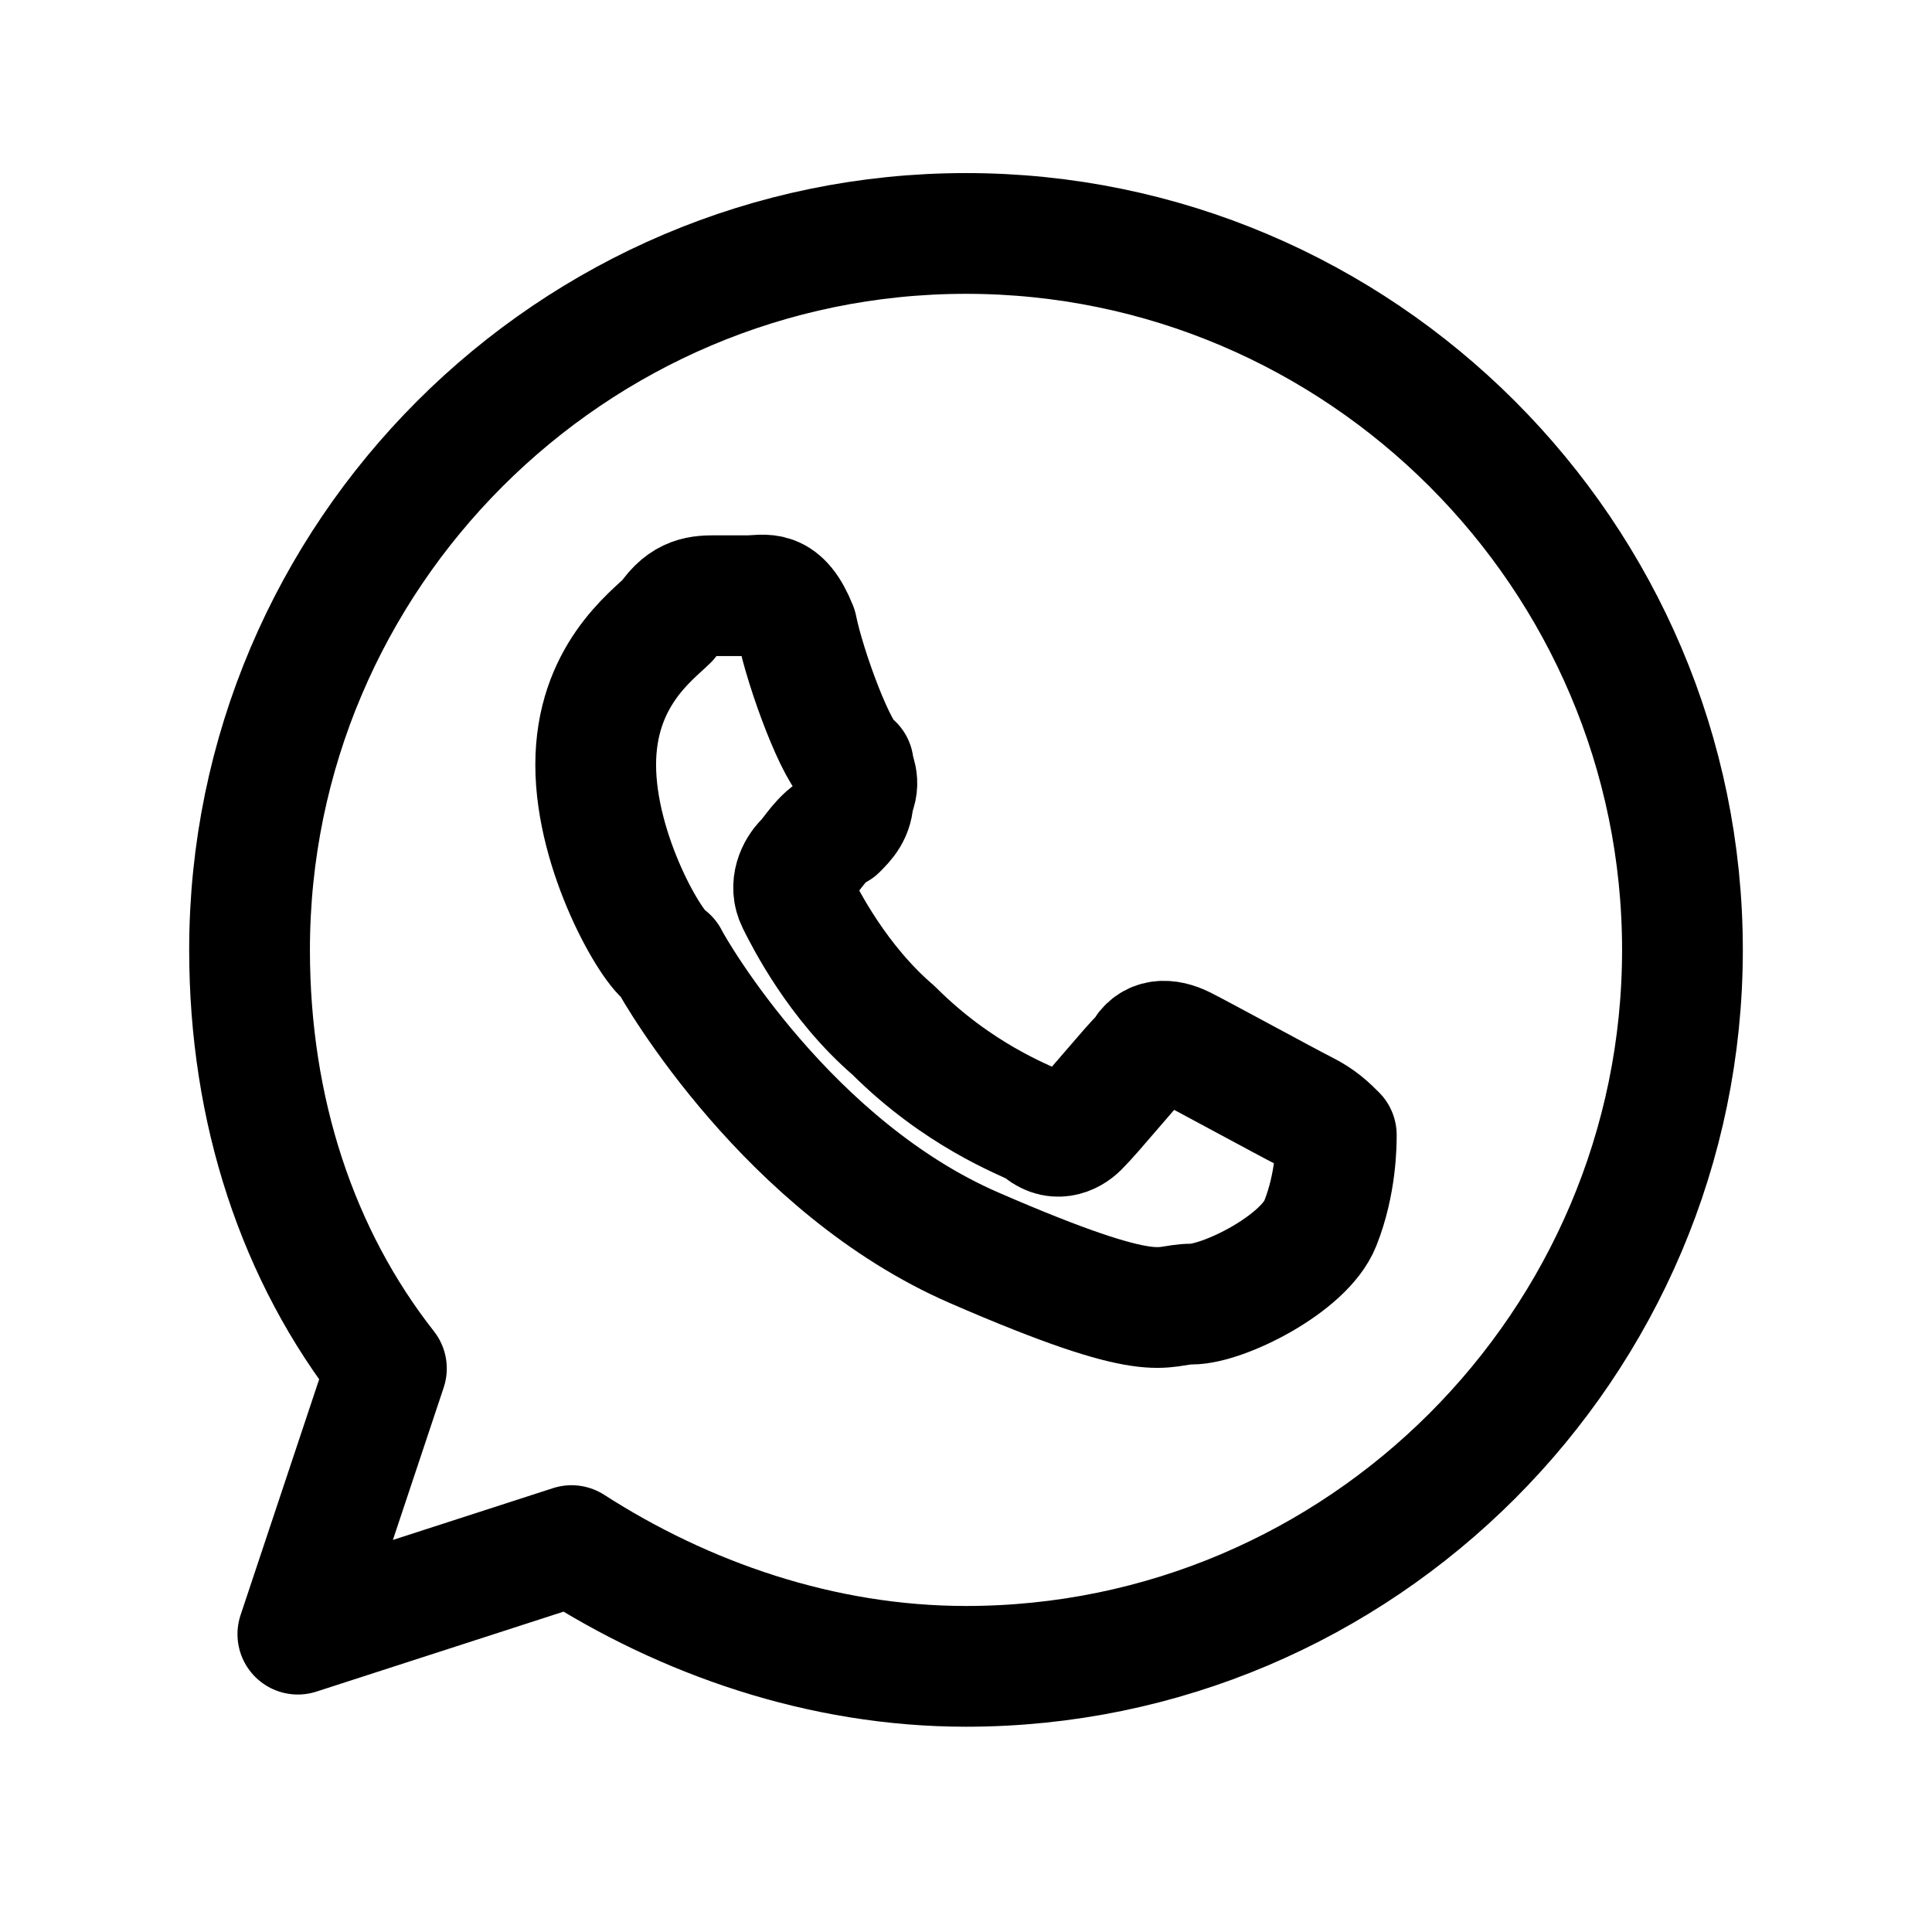 <svg xmlns="http://www.w3.org/2000/svg" width="24" height="24" viewBox="0 0 24 24" fill="none" stroke="currentColor" stroke-width="1.5" stroke-linecap="round" stroke-linejoin="round" class="feather feather-whatsapp">
<g>
	<g>
		<path d="M12,2.9c-4.9,0-8.9,4-8.9,8.9c0,2,0.6,3.8,1.7,5.2l-1.1,3.3l3.4-1.1c1.4,0.9,3.1,1.5,4.9,1.5
			c4.9,0,8.9-4,8.9-8.9C20.9,6.9,16.9,2.9,12,2.9z"/>
	</g>
</g>
<path d="M9.9,7.8C9.7,7.3,9.5,7.4,9.3,7.4c-0.1,0-0.3,0-0.4,0c-0.2,0-0.4,0-0.6,0.3C8.1,7.9,7.4,8.4,7.4,9.5
	c0,1.1,0.7,2.3,0.9,2.4c0.1,0.2,1.5,2.6,3.8,3.6c2.3,1,2.3,0.7,2.7,0.7c0.4,0,1.4-0.5,1.6-1c0.2-0.5,0.2-1,0.2-1.1
	c-0.1-0.1-0.2-0.2-0.4-0.3c-0.2-0.1-1.3-0.7-1.5-0.8c-0.2-0.1-0.4-0.1-0.5,0.1c-0.2,0.2-0.6,0.7-0.8,0.9c-0.1,0.1-0.3,0.2-0.5,0
	c-0.2-0.1-1-0.4-1.8-1.2c-0.7-0.6-1.1-1.4-1.2-1.6c-0.1-0.2,0-0.4,0.1-0.5c0.1-0.1,0.2-0.3,0.4-0.4c0.1-0.1,0.2-0.2,0.2-0.4
	c0.1-0.2,0-0.3,0-0.4C10.4,9.4,10,8.3,9.9,7.8z"/>
</svg>
